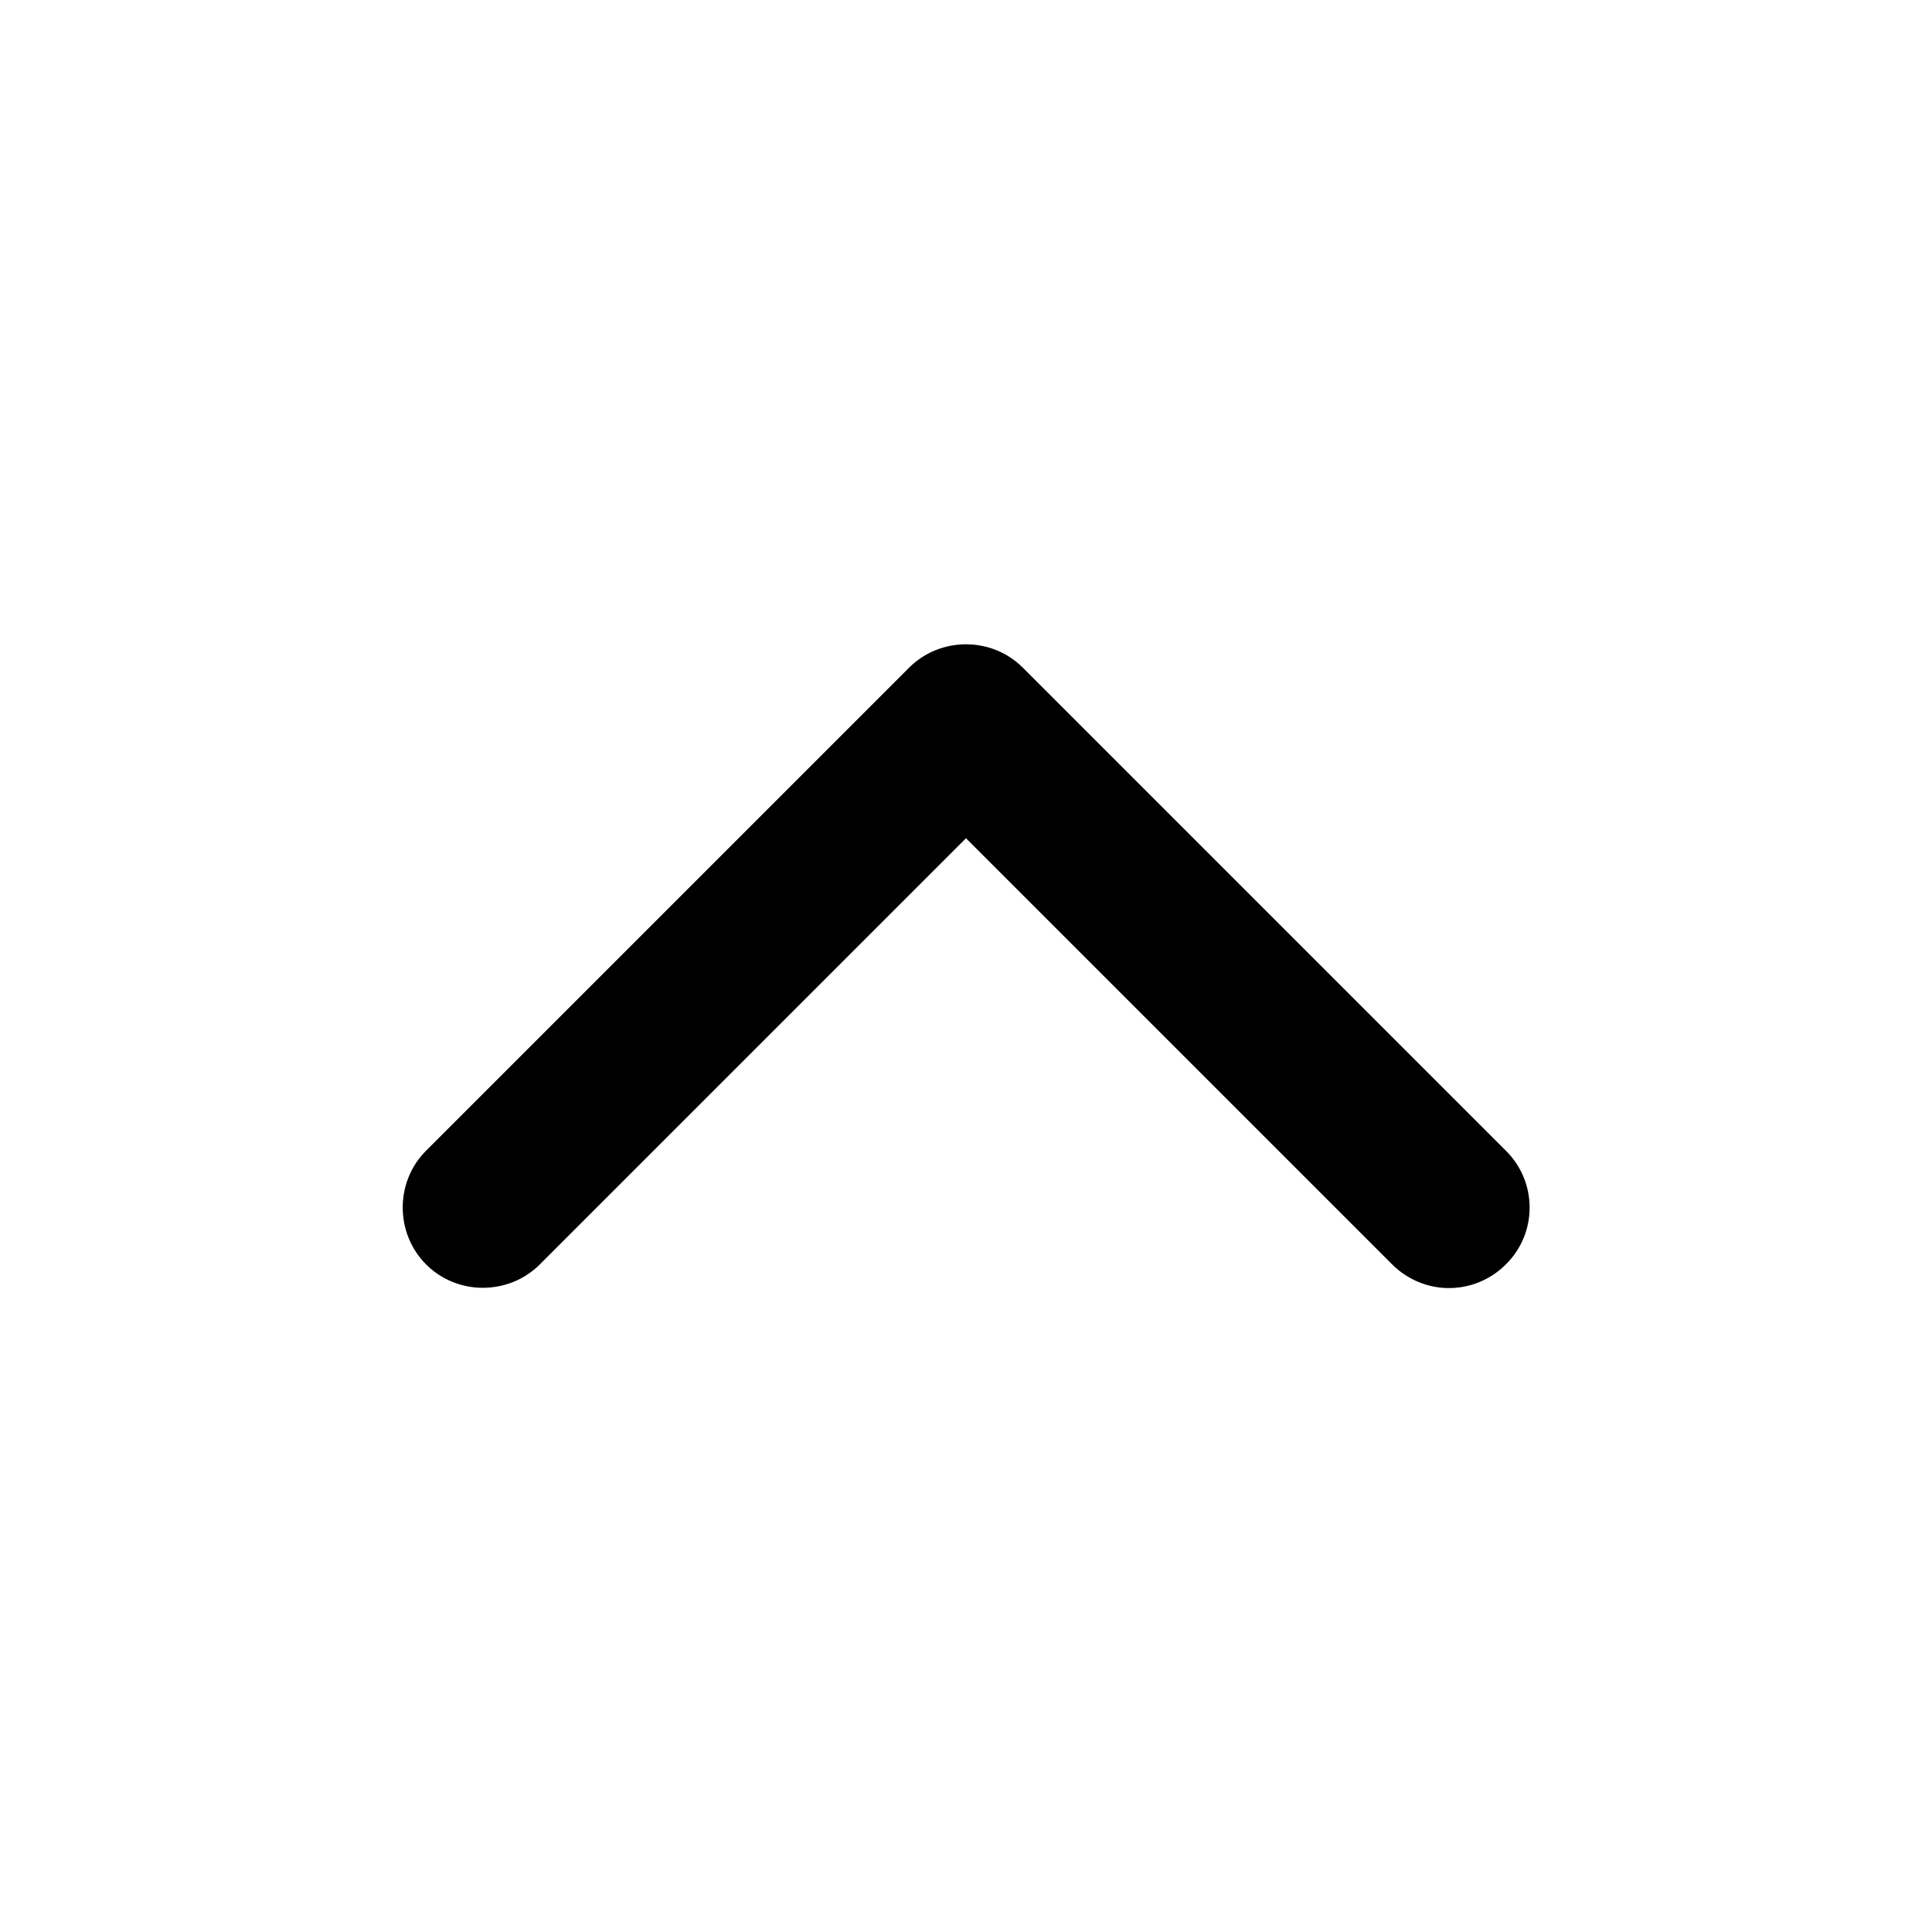 <!-- Generated by IcoMoon.io -->
<svg version="1.1" xmlns="http://www.w3.org/2000/svg" width="24" height="24" viewBox="0 0 24 24">
<title>chevron-up</title>
<path d="M18.706 14.294l-6-6c-0.387-0.387-1.025-0.387-1.413 0l-6 6c-0.387 0.387-0.387 1.025 0 1.413s1.025 0.387 1.413 0l5.294-5.294 5.294 5.294c0.194 0.194 0.45 0.294 0.706 0.294s0.513-0.1 0.706-0.294c0.394-0.387 0.394-1.025 0-1.413z"></path>
</svg>
